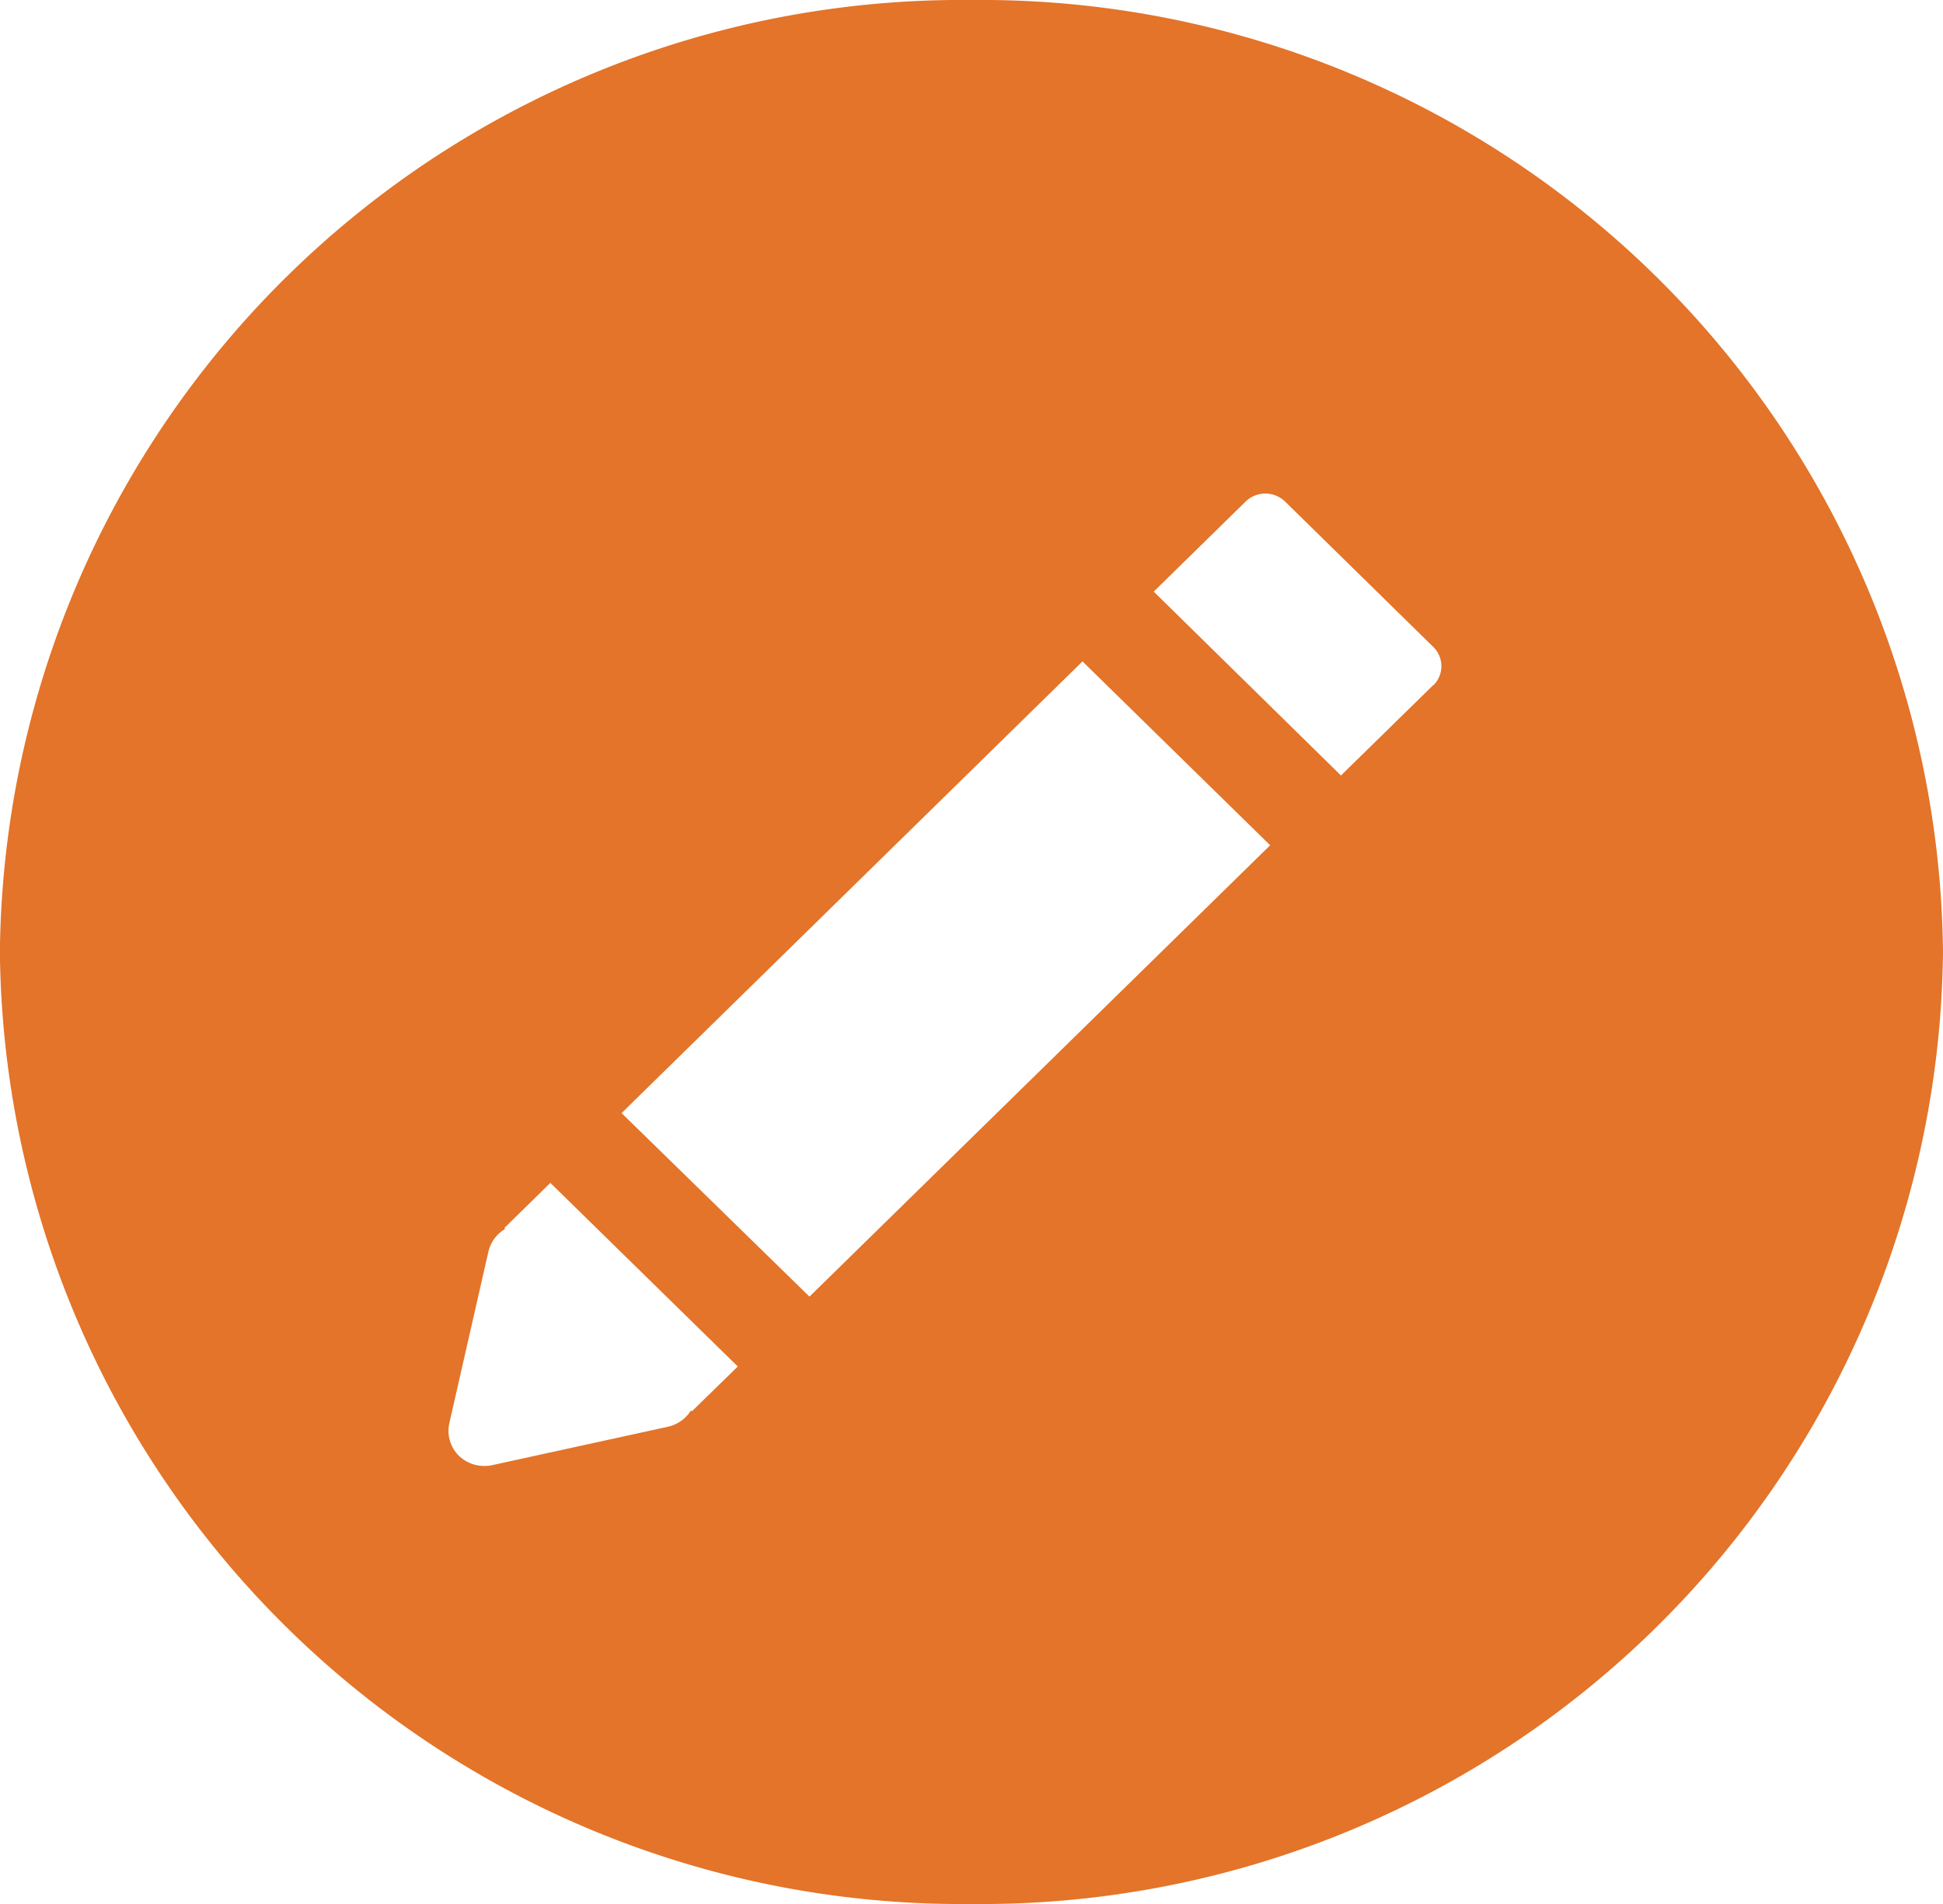 <svg id="Сгруппировать_32" data-name="Сгруппировать 32" xmlns="http://www.w3.org/2000/svg" width="17.347" height="17" viewBox="0 0 17.347 17">
  <g id="Сгруппировать_31" data-name="Сгруппировать 31">
    <path id="Контур_63" data-name="Контур 63" d="M-436.326-9A8.588,8.588,0,0,0-445-.5,8.588,8.588,0,0,0-436.326,8a8.589,8.589,0,0,0,8.674-8.5A8.588,8.588,0,0,0-436.326-9Zm4.123,6.117-.824.807L-434.7-3.719l-.636.623,1.677,1.643-4.113,4.03L-439.453.935l-.636.623,1.677,1.643-.41.4-.008-.008a.324.324,0,0,1-.207.146l-1.564.342a.33.33,0,0,1-.071.008A.328.328,0,0,1-440.9,4a.314.314,0,0,1-.087-.295l.349-1.532a.319.319,0,0,1,.149-.2l-.008-.008,6.619-6.487a.253.253,0,0,1,.352,0l1.325,1.3A.24.24,0,0,1-432.2-2.883Z" transform="translate(444.999 9)" fill="#e37429"/>
  </g>
</svg>

